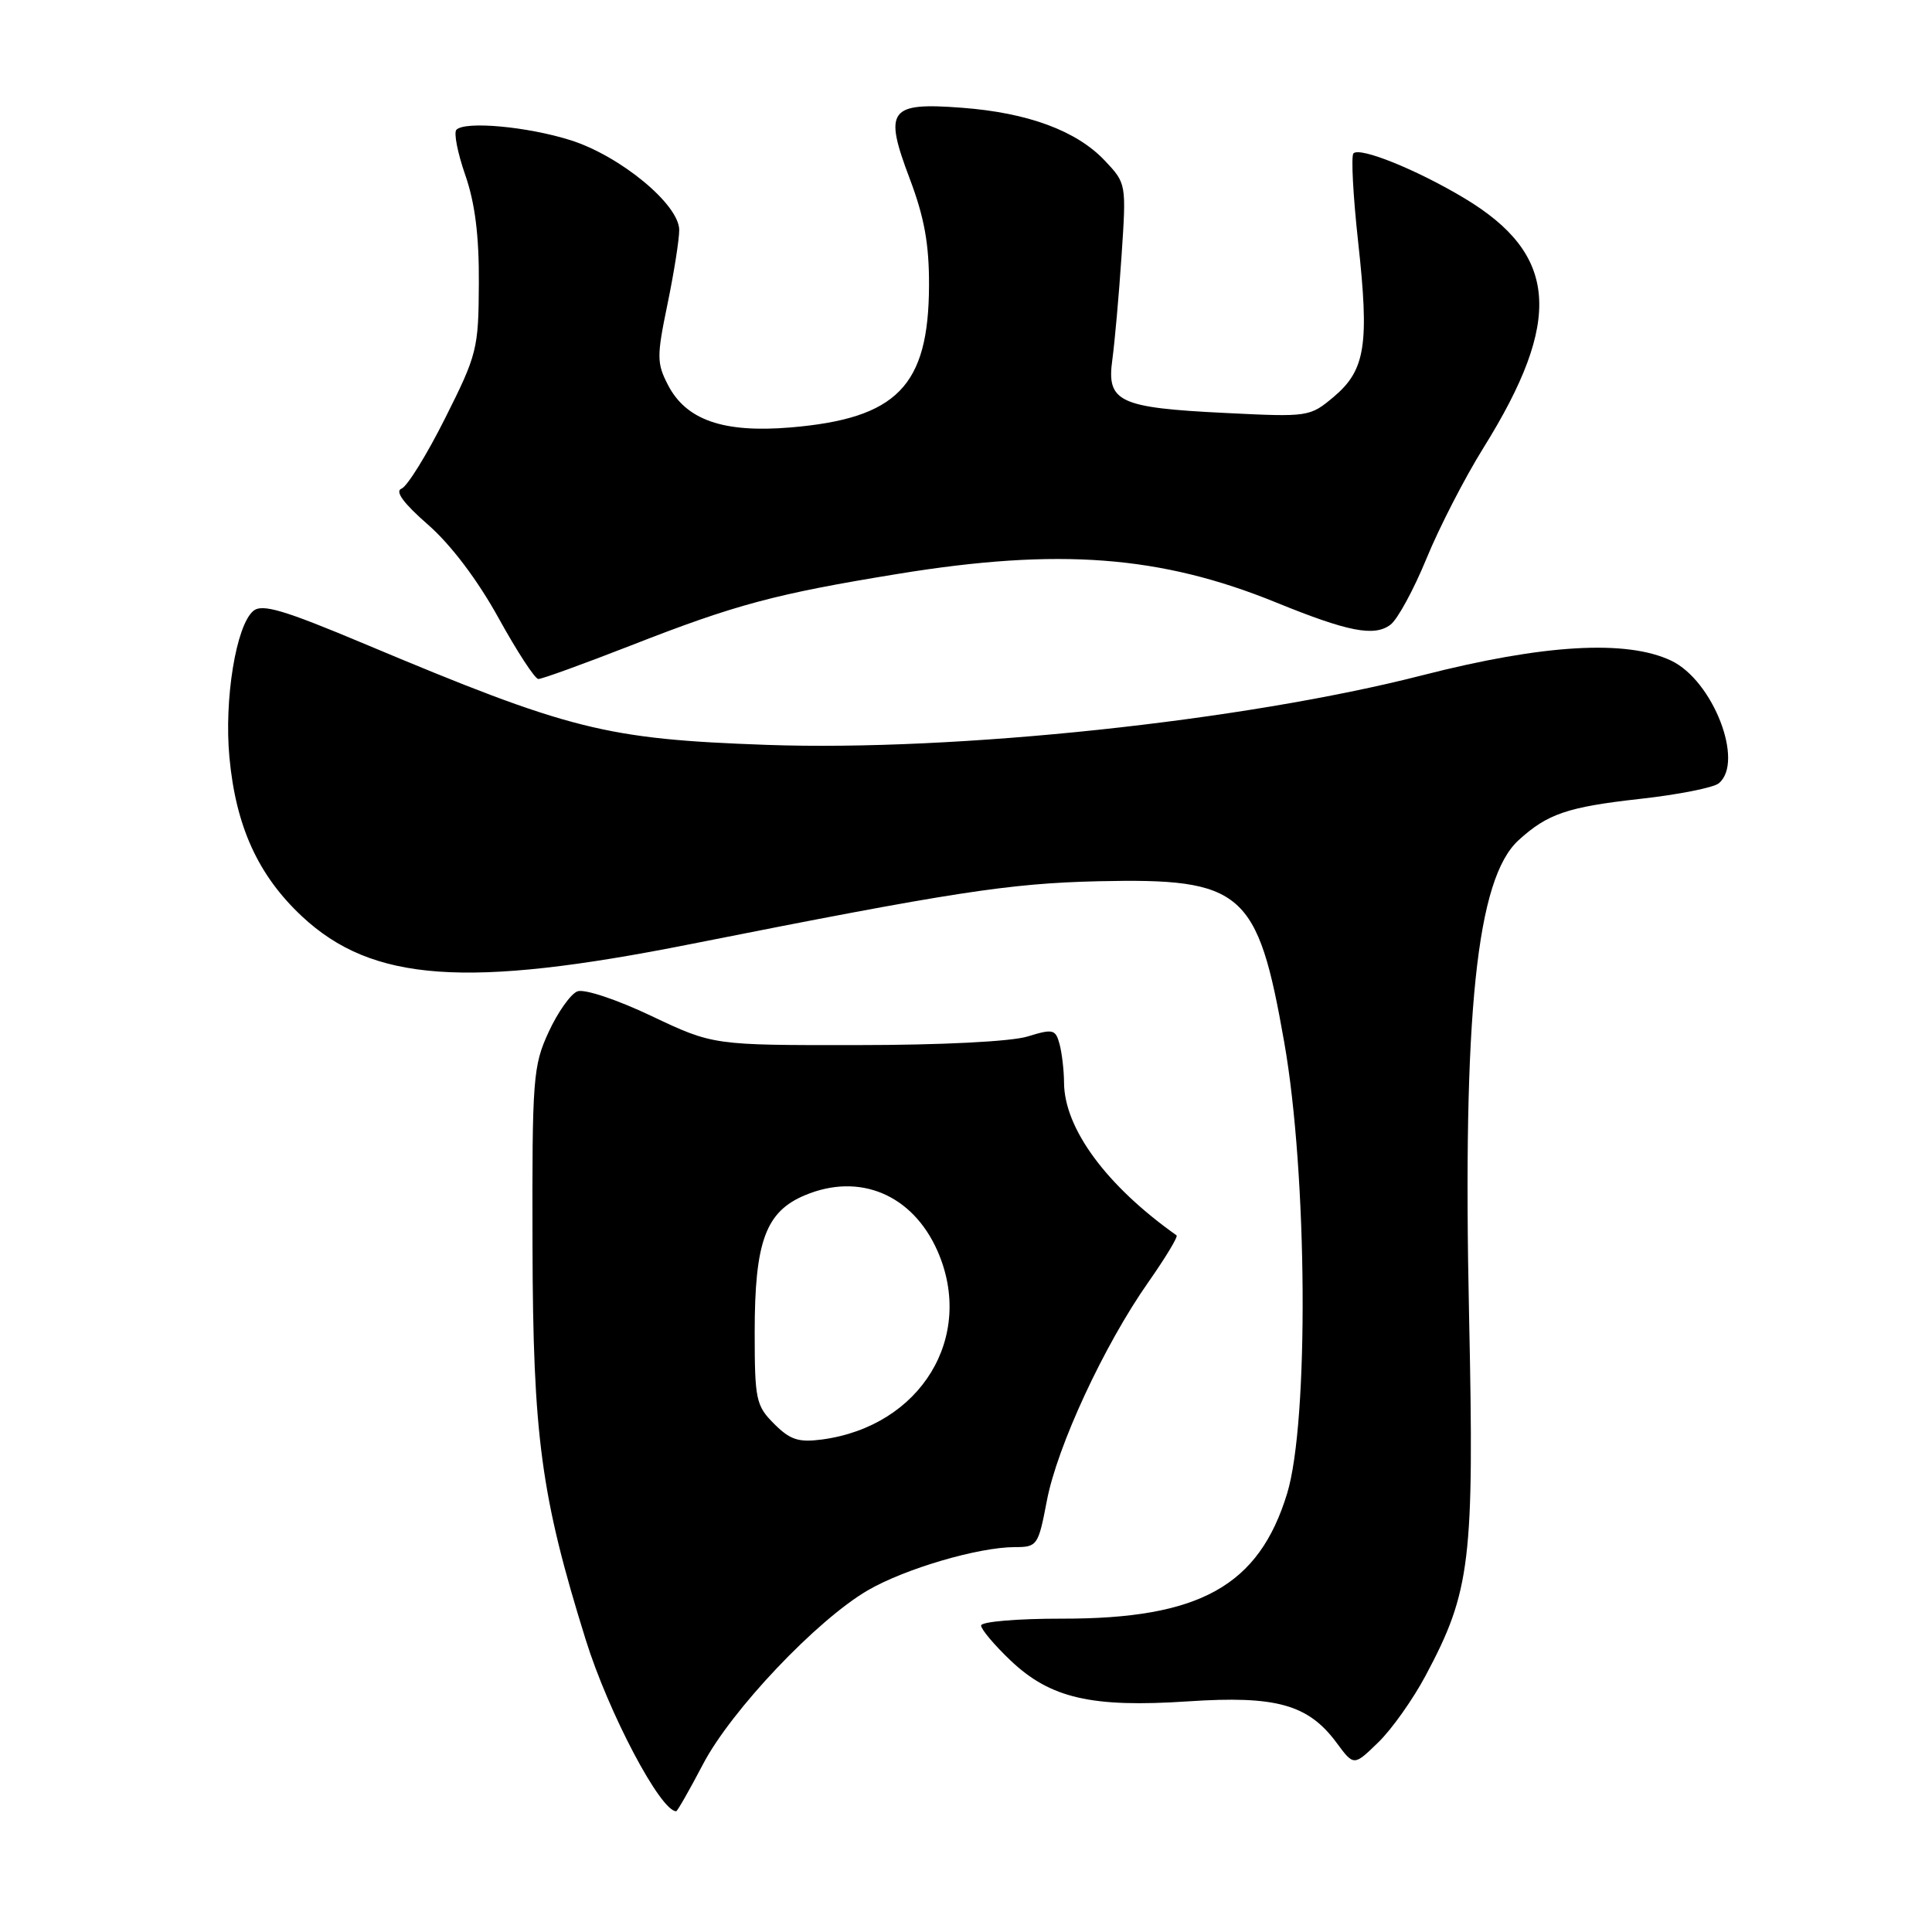 <?xml version="1.0" encoding="UTF-8" standalone="no"?>
<!DOCTYPE svg PUBLIC "-//W3C//DTD SVG 1.1//EN" "http://www.w3.org/Graphics/SVG/1.1/DTD/svg11.dtd" >
<svg xmlns="http://www.w3.org/2000/svg" xmlns:xlink="http://www.w3.org/1999/xlink" version="1.1" viewBox="0 0 256 256">
 <g >
 <path fill="currentColor"
d=" M 93.16 233.75 C 96.91 226.60 108.25 214.64 115.00 210.72 C 119.92 207.86 129.66 205.00 134.48 205.00 C 137.44 205.00 137.58 204.79 138.71 198.88 C 140.08 191.65 146.30 178.24 152.15 169.91 C 154.44 166.64 156.13 163.85 155.90 163.69 C 146.61 157.12 141.01 149.52 140.99 143.43 C 140.98 141.82 140.71 139.53 140.40 138.36 C 139.87 136.38 139.53 136.30 136.16 137.34 C 133.99 138.01 124.74 138.48 113.50 138.48 C 94.50 138.50 94.50 138.50 86.31 134.62 C 81.70 132.43 77.42 131.01 76.51 131.36 C 75.62 131.70 73.91 134.12 72.70 136.74 C 70.63 141.23 70.50 142.84 70.56 165.00 C 70.62 190.34 71.69 198.27 77.61 217.27 C 80.63 226.95 87.51 240.00 89.60 240.00 C 89.75 240.00 91.36 237.19 93.16 233.75 Z  M 188.91 222.01 C 194.87 210.84 195.35 206.82 194.66 174.34 C 193.80 134.20 195.65 116.40 201.22 111.33 C 205.05 107.83 207.71 106.93 217.28 105.86 C 222.35 105.30 227.06 104.37 227.75 103.79 C 231.17 100.96 226.98 90.17 221.44 87.54 C 215.51 84.73 204.52 85.37 188.50 89.47 C 164.78 95.55 126.67 99.59 101.59 98.70 C 80.19 97.93 75.58 96.77 48.26 85.30 C 37.59 80.82 34.74 79.97 33.57 80.95 C 31.29 82.84 29.68 92.67 30.40 100.35 C 31.25 109.51 34.20 115.98 40.00 121.41 C 49.32 130.12 61.78 131.01 91.50 125.10 C 126.29 118.19 133.69 117.05 145.50 116.77 C 164.69 116.34 166.64 118.03 170.17 138.12 C 173.25 155.61 173.45 188.39 170.55 197.90 C 166.81 210.15 158.96 214.51 140.75 214.48 C 134.83 214.47 130.00 214.88 130.00 215.39 C 130.00 215.89 131.75 217.97 133.89 220.01 C 139.17 225.03 144.63 226.29 157.41 225.44 C 169.08 224.66 173.34 225.84 177.10 230.92 C 179.39 234.02 179.39 234.02 182.62 230.88 C 184.40 229.16 187.23 225.17 188.91 222.01 Z  M 83.62 85.52 C 97.46 80.10 102.74 78.69 119.00 76.04 C 140.29 72.57 153.78 73.59 169.14 79.85 C 178.62 83.71 182.10 84.39 184.24 82.78 C 185.18 82.08 187.32 78.14 189.01 74.03 C 190.69 69.92 194.08 63.33 196.54 59.38 C 207.13 42.39 206.47 33.72 194.03 26.26 C 187.72 22.48 180.22 19.45 179.34 20.32 C 179.01 20.66 179.29 25.94 179.96 32.05 C 181.46 45.65 180.93 49.04 176.73 52.58 C 173.56 55.24 173.39 55.27 162.36 54.72 C 148.25 54.03 146.61 53.26 147.39 47.66 C 147.70 45.37 148.26 39.18 148.61 33.91 C 149.25 24.33 149.25 24.31 146.38 21.27 C 142.64 17.32 136.21 14.94 127.48 14.28 C 117.80 13.54 117.08 14.52 120.53 23.64 C 122.48 28.80 123.12 32.32 123.10 37.85 C 123.05 51.17 118.87 55.45 104.74 56.64 C 95.86 57.38 90.92 55.67 88.51 51.01 C 87.02 48.13 87.01 47.23 88.44 40.33 C 89.30 36.18 90.00 31.75 90.00 30.48 C 90.00 27.10 82.18 20.65 75.58 18.57 C 69.87 16.77 61.65 16.02 60.48 17.19 C 60.10 17.56 60.63 20.26 61.65 23.19 C 62.94 26.90 63.49 31.22 63.45 37.56 C 63.41 46.23 63.22 46.98 58.98 55.42 C 56.55 60.27 53.95 64.47 53.20 64.75 C 52.30 65.10 53.47 66.69 56.72 69.53 C 59.76 72.19 63.27 76.84 66.05 81.87 C 68.50 86.31 70.87 89.95 71.33 89.97 C 71.78 89.99 77.31 87.98 83.62 85.52 Z  M 102.58 188.67 C 100.17 186.26 100.00 185.47 100.00 176.51 C 100.00 164.52 101.46 160.54 106.67 158.37 C 113.90 155.34 120.91 158.29 124.21 165.73 C 129.25 177.13 122.01 188.98 108.93 190.74 C 105.81 191.15 104.70 190.79 102.58 188.67 Z "/>
</g>
</svg>